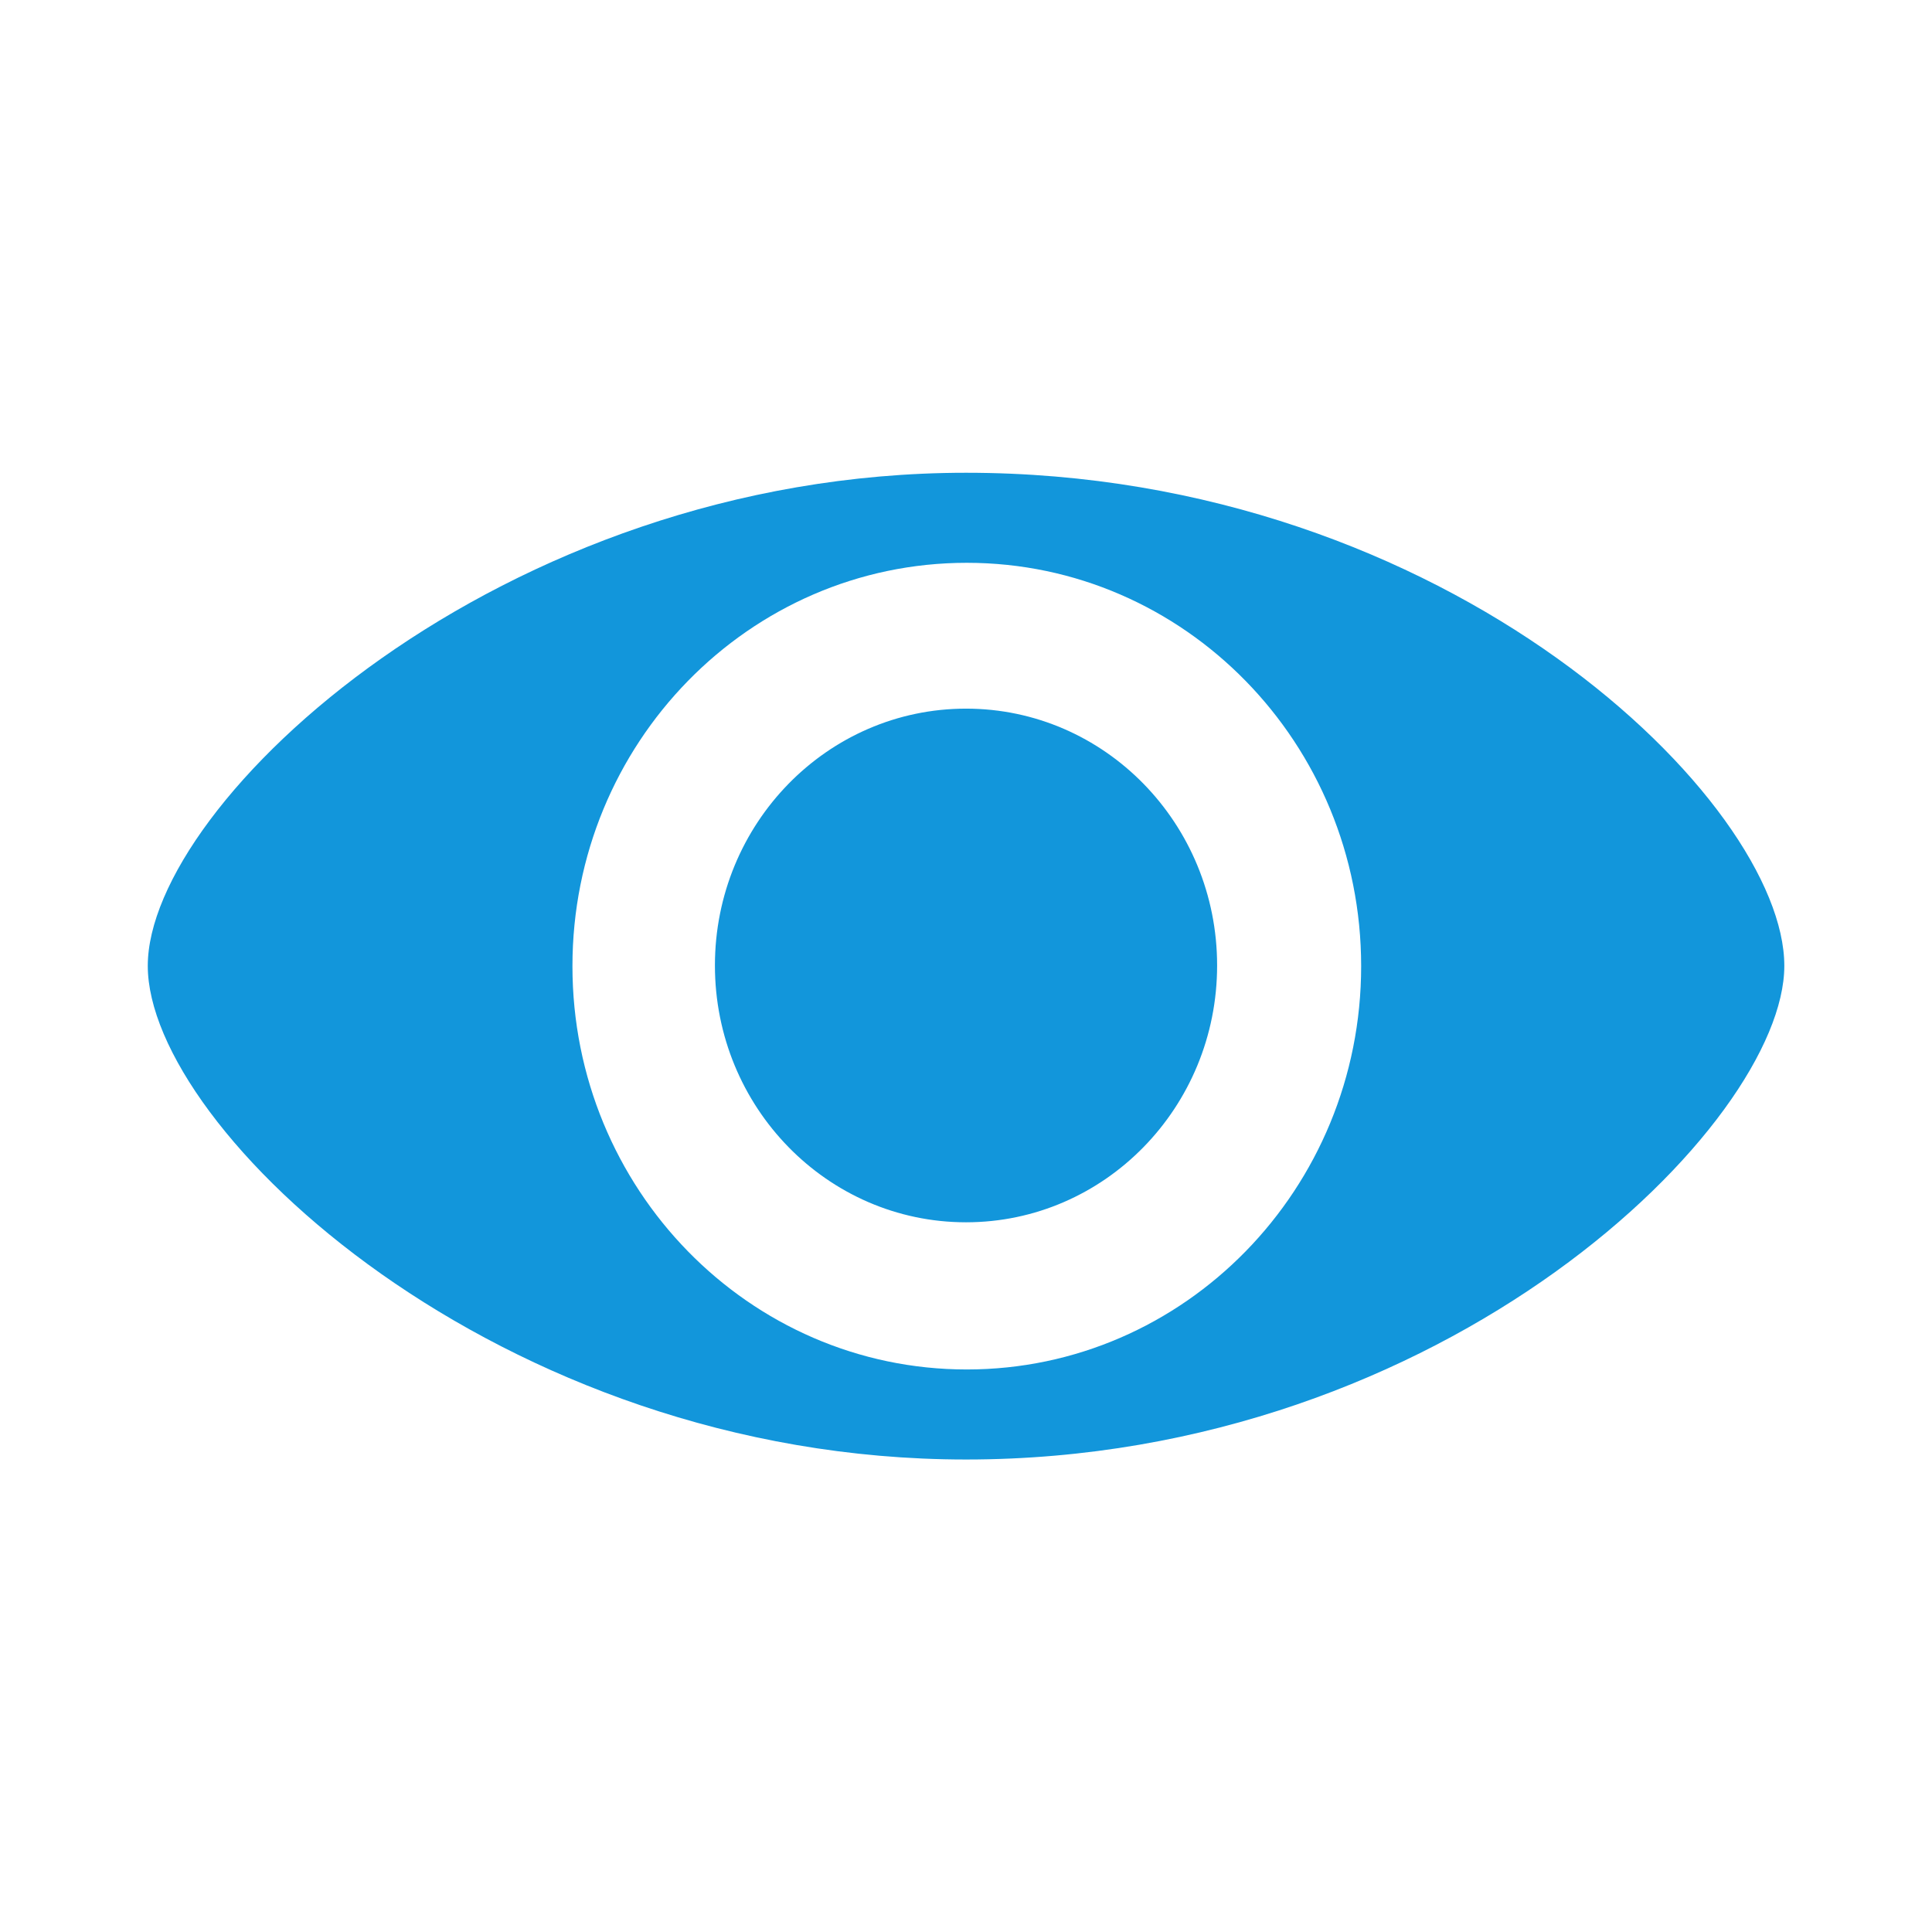 <?xml version="1.0" standalone="no"?><!DOCTYPE svg PUBLIC "-//W3C//DTD SVG 1.1//EN" "http://www.w3.org/Graphics/SVG/1.1/DTD/svg11.dtd"><svg t="1552988997062" class="icon" style="" viewBox="0 0 1024 1024" version="1.1" xmlns="http://www.w3.org/2000/svg" p-id="5394" xmlns:xlink="http://www.w3.org/1999/xlink" width="200" height="200"><defs><style type="text/css"></style></defs><path d="M945.724 511.931c0 83.503-178.842 261.637-433.701 261.637-248.372 0-433.701-175.202-433.701-261.637 0-86.422 186.128-261.356 433.701-261.356 256.862 0.001 433.762 174.935 433.701 261.357zM512.405 298.299c-115.427 0-208.998 95.714-208.998 213.774 0 118.061 93.57 213.774 208.998 213.774 115.462 0 209.036-95.714 209.036-213.774-0.001-118.06-93.574-213.774-209.036-213.774zM512.023 375.594c-73.507 0-133.097 60.94-133.097 136.122 0 75.173 59.59 136.125 133.097 136.125s133.073-60.952 133.073-136.125c0-75.182-59.566-136.122-133.073-136.122z" p-id="5395" fill="#1296db"></path></svg>